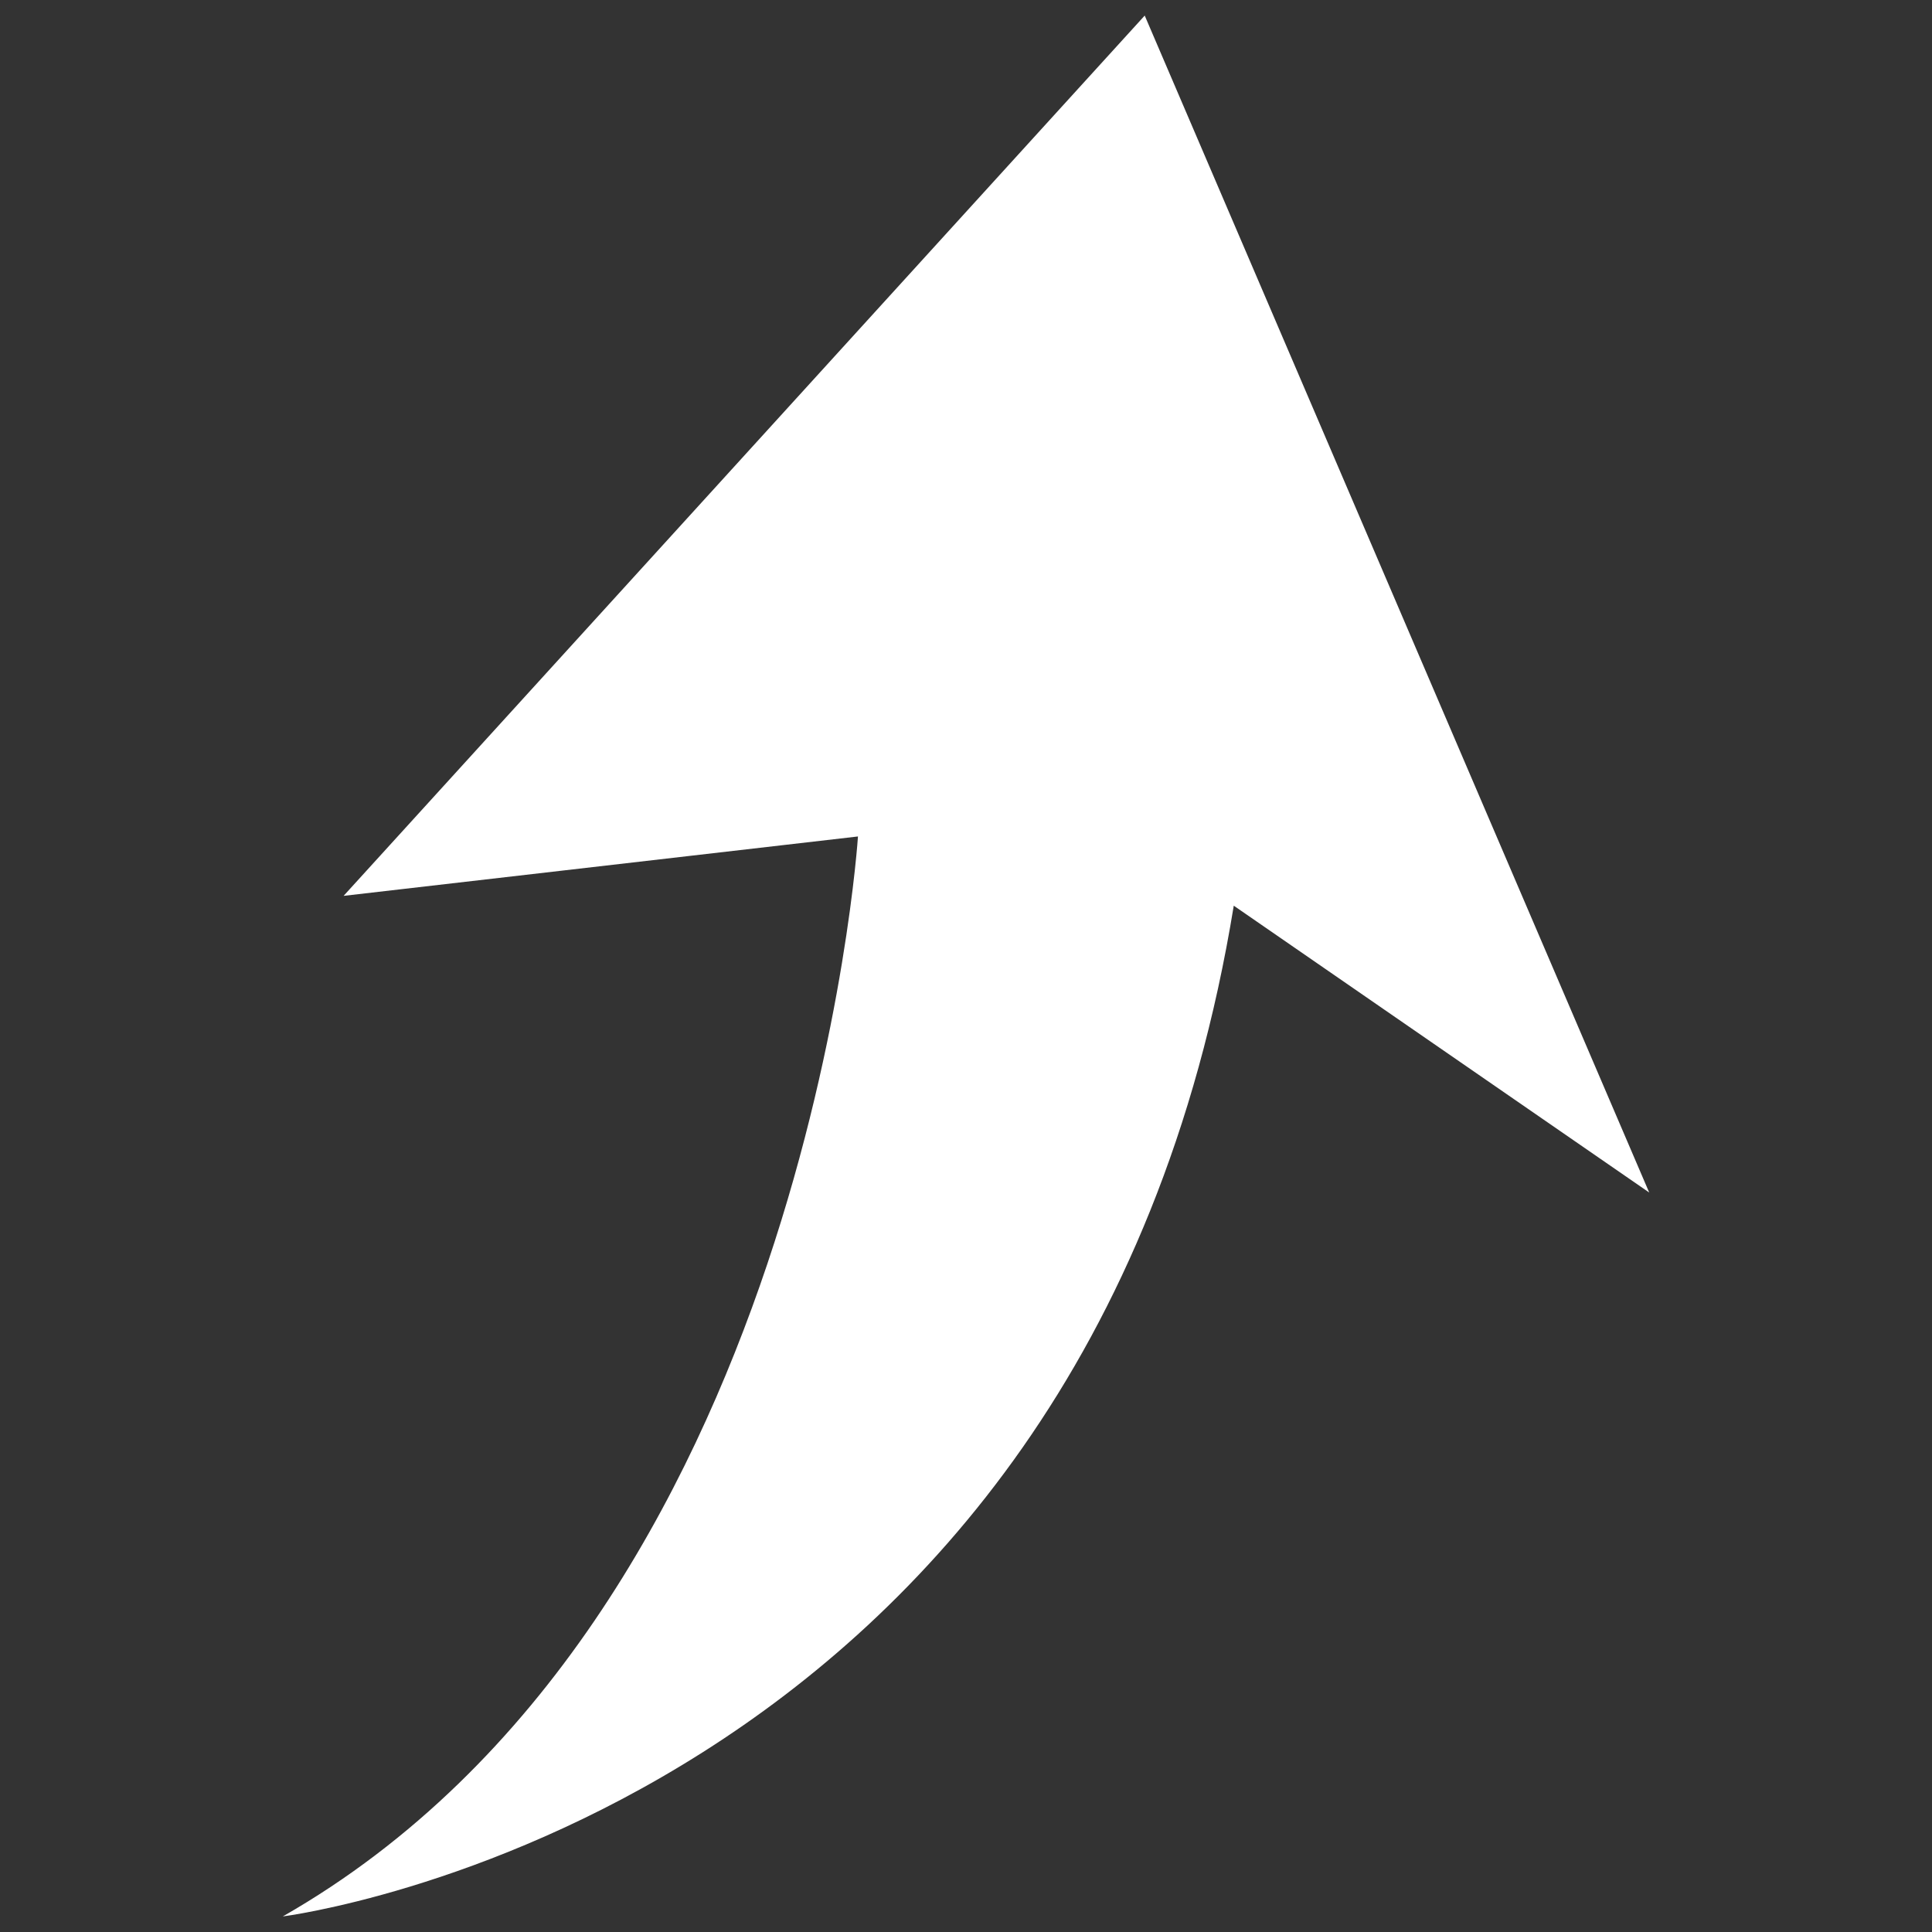 <?xml version="1.0" standalone="no"?><!DOCTYPE svg PUBLIC "-//W3C//DTD SVG 1.1//EN" "http://www.w3.org/Graphics/SVG/1.1/DTD/svg11.dtd"><svg t="1700897088592" class="icon" viewBox="0 0 1024 1024" version="1.1" xmlns="http://www.w3.org/2000/svg" p-id="12786" xmlns:xlink="http://www.w3.org/1999/xlink" width="200" height="200"><rect x="0" y="0" width="1024" height="1024" fill="#333333" stroke="none"/><path d="M606.722 8.251 182.115 474.824l272.623-31.478c0 0-26.476 413.33-304.853 572.402 0 0 425.4-53.382 504.036-535.713l220.196 152.025L606.722 8.251z" p-id="12787" fill="#ffffff"></path></svg>